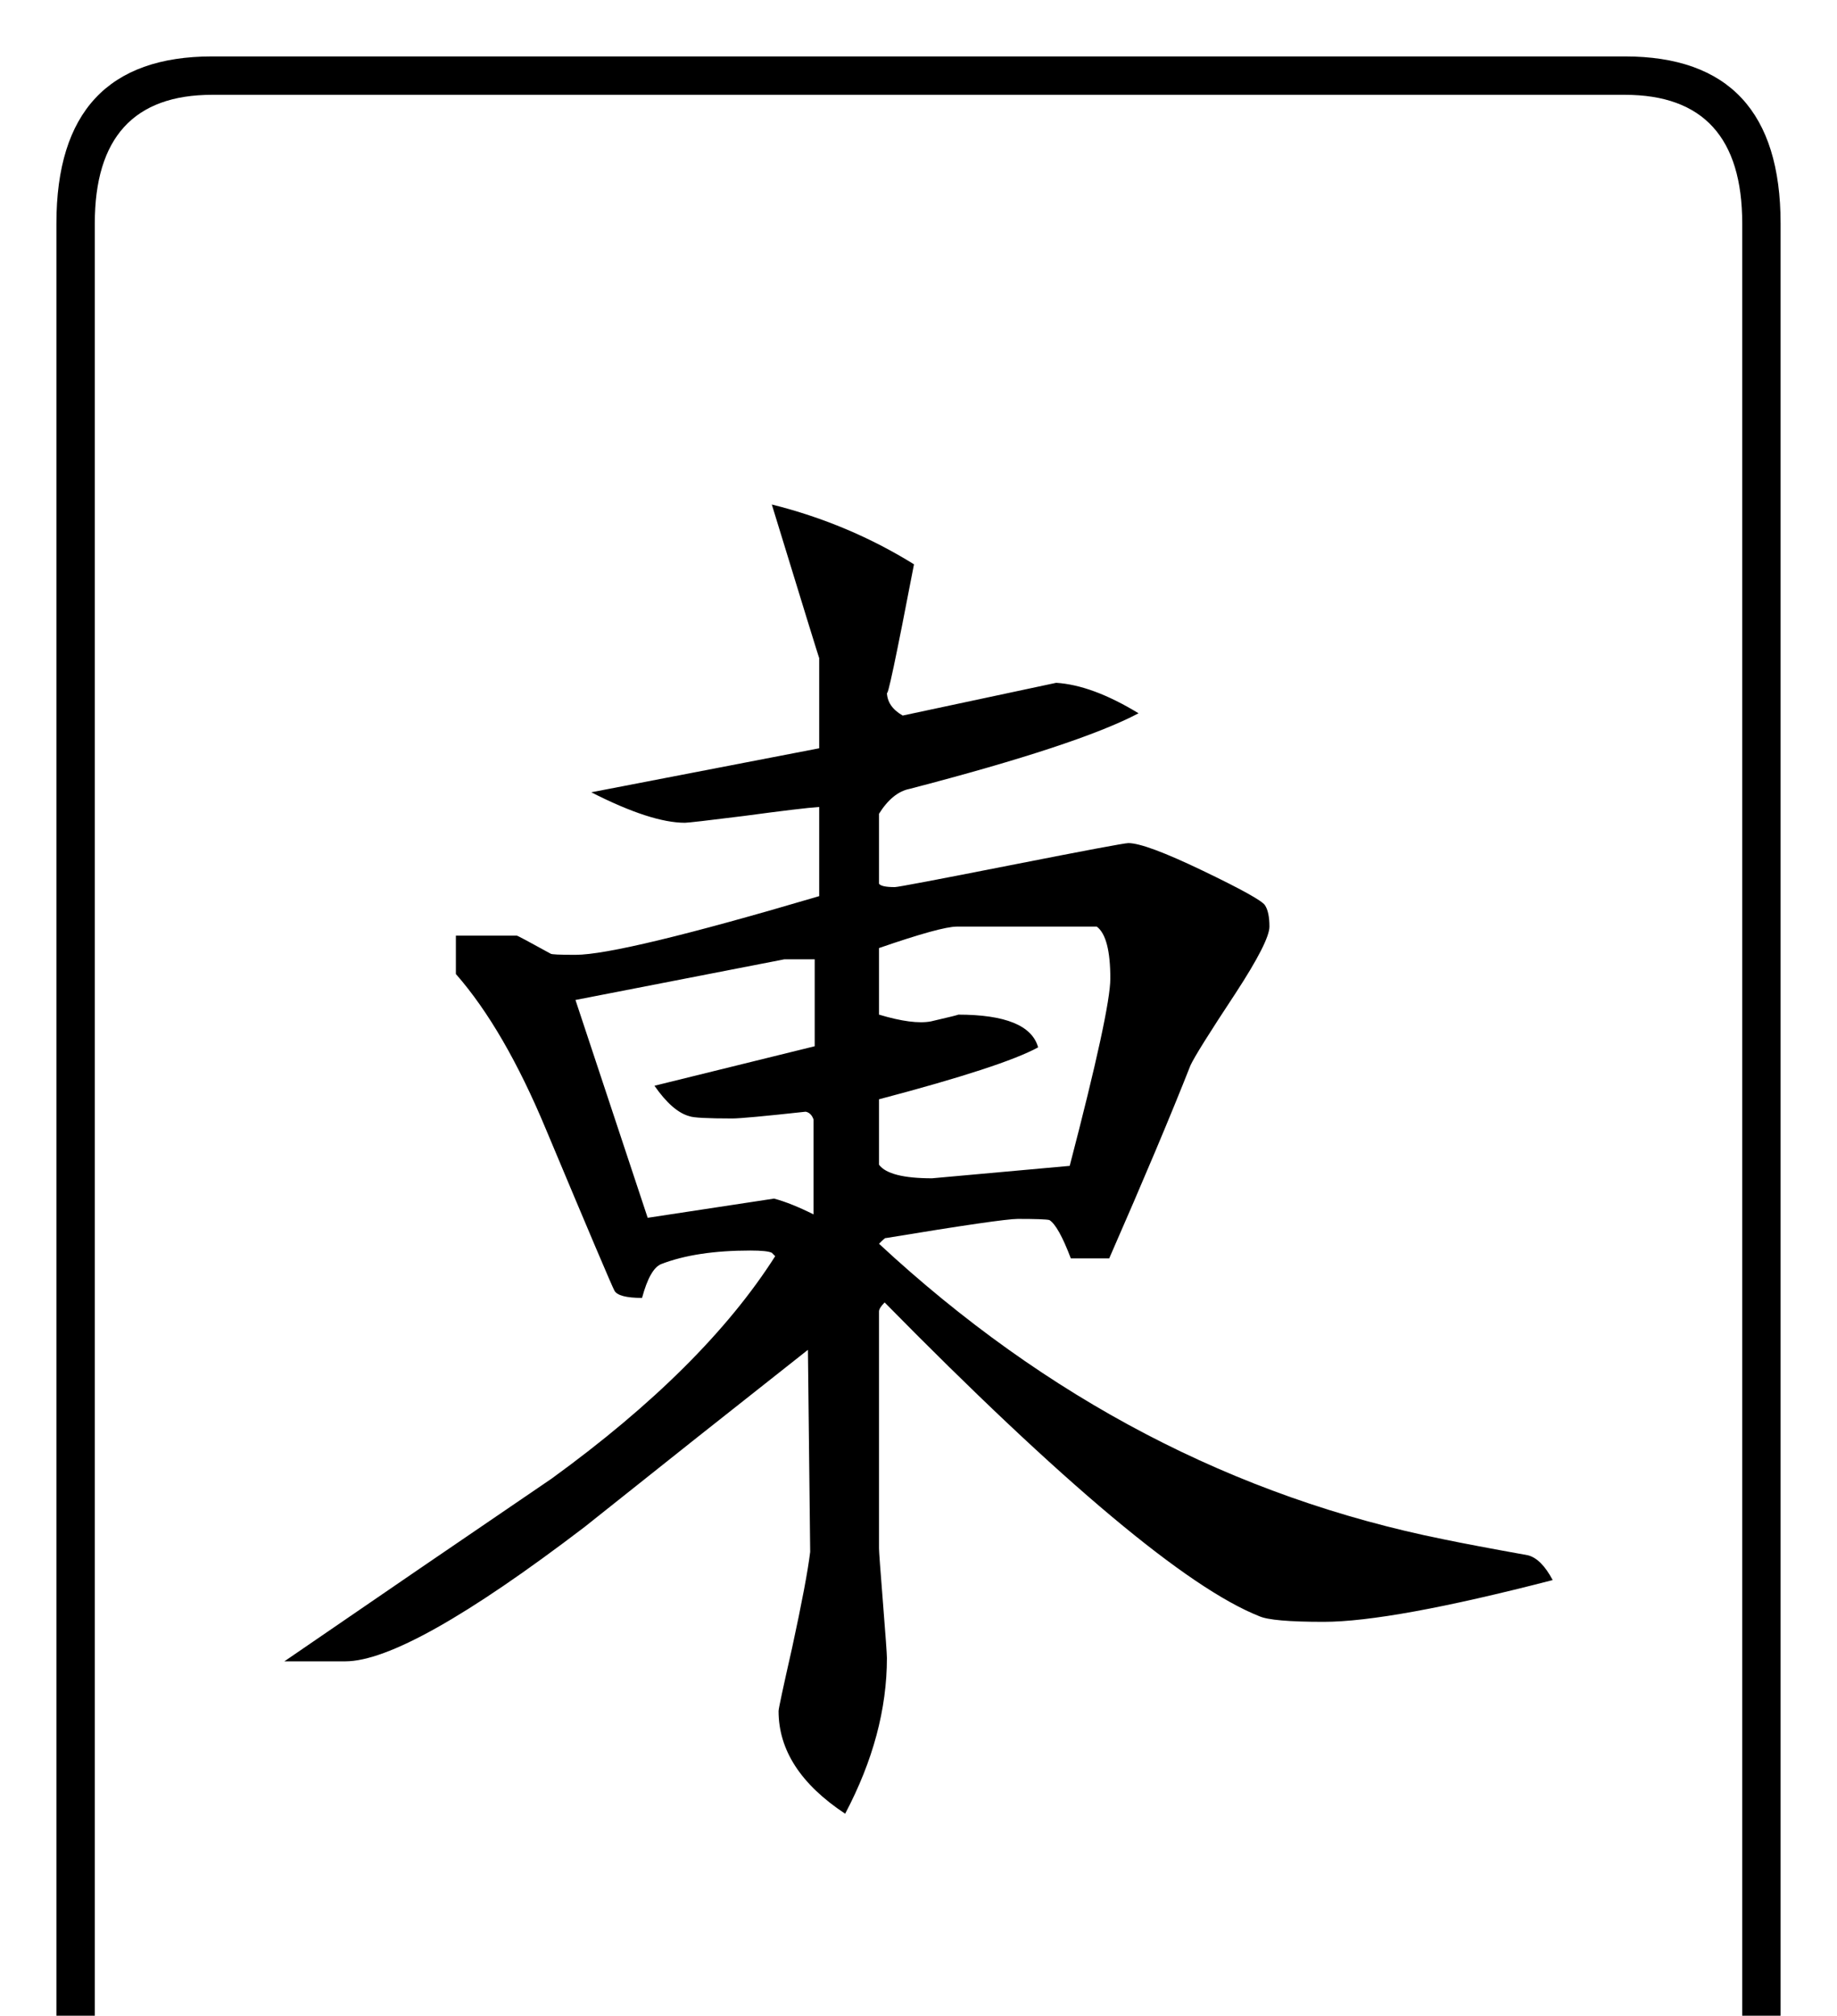 <?xml version="1.0" encoding="utf-8"?>
<!DOCTYPE svg PUBLIC "-//W3C//DTD SVG 1.0//EN" "http://www.w3.org/TR/2001/REC-SVG-20010904/DTD/svg10.dtd">

<svg version="1.0" 
	id="glyph_🀀" 
	xmlns="http://www.w3.org/2000/svg" 
	xmlns:xlink="http://www.w3.org/1999/xlink"
	x="0px"
	y="0px"
	width="79.492px" 
	height="87.207px">
<g id="🀀">
<path style="fill:#000000;stroke-width:0px" d="M77.051 90.332 Q77.051 97.559 70.312 97.559 C49.935 97.559 24.463 97.559 9.18 97.559 Q2.441 97.559 2.441 90.332 C2.441 63.444 2.441 29.834 2.441 9.668 Q2.441 2.441 9.18 2.441 C29.557 2.441 55.029 2.441 70.312 2.441 Q77.051 2.441 77.051 9.668 C77.051 36.556 77.051 70.166 77.051 90.332 zM75.391 90.332 C75.391 70.166 75.391 29.834 75.391 9.668 Q75.391 4.102 70.312 4.102 C49.935 4.102 24.463 4.102 9.18 4.102 Q4.102 4.102 4.102 9.668 C4.102 36.556 4.102 70.166 4.102 90.332 Q4.102 95.898 9.18 95.898 C29.557 95.898 55.029 95.898 70.312 95.898 Q75.391 95.898 75.391 90.332 zM67.188 68.359 Q60.205 70.166 57.275 70.166 Q55.029 70.166 54.492 69.922 Q49.805 68.066 38.281 56.348 Q38.037 56.592 38.037 56.738 C38.037 60.156 38.037 64.429 38.037 66.992 Q38.037 67.188 38.208 69.336 Q38.379 71.484 38.379 71.729 Q38.379 75.049 36.572 78.467 Q33.691 76.562 33.691 74.023 Q33.691 73.877 34.277 71.289 Q34.912 68.359 35.059 67.139 C35.026 64.225 34.985 60.584 34.961 58.398 Q30.127 62.207 25.293 66.064 Q17.676 71.875 14.941 71.875 C14.062 71.875 12.964 71.875 12.305 71.875 Q18.066 67.92 23.877 63.965 Q30.469 59.18 33.545 54.346 C33.496 54.297 33.435 54.236 33.398 54.199 Q33.203 54.102 32.471 54.102 Q30.127 54.102 28.613 54.688 Q28.125 54.883 27.783 56.152 Q26.758 56.152 26.587 55.835 Q26.416 55.518 23.633 48.877 Q21.826 44.531 19.727 42.139 C19.727 41.585 19.727 40.894 19.727 40.479 C20.386 40.479 21.704 40.479 22.363 40.479 Q22.412 40.479 23.828 41.26 Q23.877 41.309 24.902 41.309 Q26.855 41.309 35.449 38.77 C35.449 37.484 35.449 35.876 35.449 34.912 Q34.717 34.961 32.178 35.303 Q29.834 35.596 29.639 35.596 Q28.174 35.596 25.586 34.277 C28.874 33.643 32.983 32.849 35.449 32.373 C35.449 31.396 35.449 29.443 35.449 28.467 Q35.449 28.516 33.398 21.826 Q36.719 22.656 39.551 24.414 Q38.379 30.518 38.379 29.932 Q38.379 30.566 39.062 30.957 C41.276 30.485 44.043 29.895 45.703 29.541 Q47.266 29.639 49.268 30.859 Q46.68 32.227 39.355 34.131 Q38.623 34.277 38.037 35.205 C38.037 36.214 38.037 37.476 38.037 38.232 Q38.135 38.379 38.721 38.379 Q38.916 38.379 43.75 37.427 Q48.584 36.475 48.828 36.475 Q49.561 36.475 52.051 37.671 Q54.541 38.867 54.736 39.16 Q54.932 39.453 54.932 40.088 Q54.932 40.723 53.467 42.969 Q51.758 45.557 51.514 46.094 Q50.244 49.316 47.998 54.443 C47.445 54.443 46.753 54.443 46.338 54.443 Q45.801 53.027 45.41 52.783 Q45.215 52.734 44.043 52.734 Q43.359 52.734 38.33 53.564 Q38.33 53.516 38.037 53.809 Q48.877 63.867 62.5 66.602 Q63.672 66.846 66.113 67.285 Q66.699 67.432 67.188 68.359 zM48.047 42.334 Q48.047 40.527 47.461 40.088 C45.443 40.088 42.92 40.088 41.406 40.088 Q40.723 40.088 38.037 41.016 C38.037 41.976 38.037 43.176 38.037 43.896 Q39.502 44.336 40.283 44.189 Q41.553 43.896 41.455 43.896 Q44.531 43.896 44.922 45.312 Q43.408 46.143 38.037 47.559 C38.037 48.503 38.037 49.683 38.037 50.391 Q38.477 50.977 40.332 50.977 Q40.332 50.977 46.289 50.439 Q48.047 43.701 48.047 42.334 zM35.254 45.264 C35.254 44.324 35.254 42.444 35.254 41.504 C34.924 41.504 34.265 41.504 33.936 41.504 C31.677 41.943 27.161 42.822 24.902 43.262 C25.684 45.618 27.246 50.33 28.027 52.686 C29.395 52.478 32.129 52.063 33.496 51.855 Q34.229 52.051 35.205 52.539 C35.205 51.172 35.205 49.463 35.205 48.438 Q35.107 48.145 34.863 48.096 Q32.178 48.389 31.689 48.389 Q30.078 48.389 29.834 48.291 Q29.102 48.096 28.32 46.973 C30.632 46.403 33.521 45.691 35.254 45.264 z" id="path_🀀_0" />
</g>
</svg>
